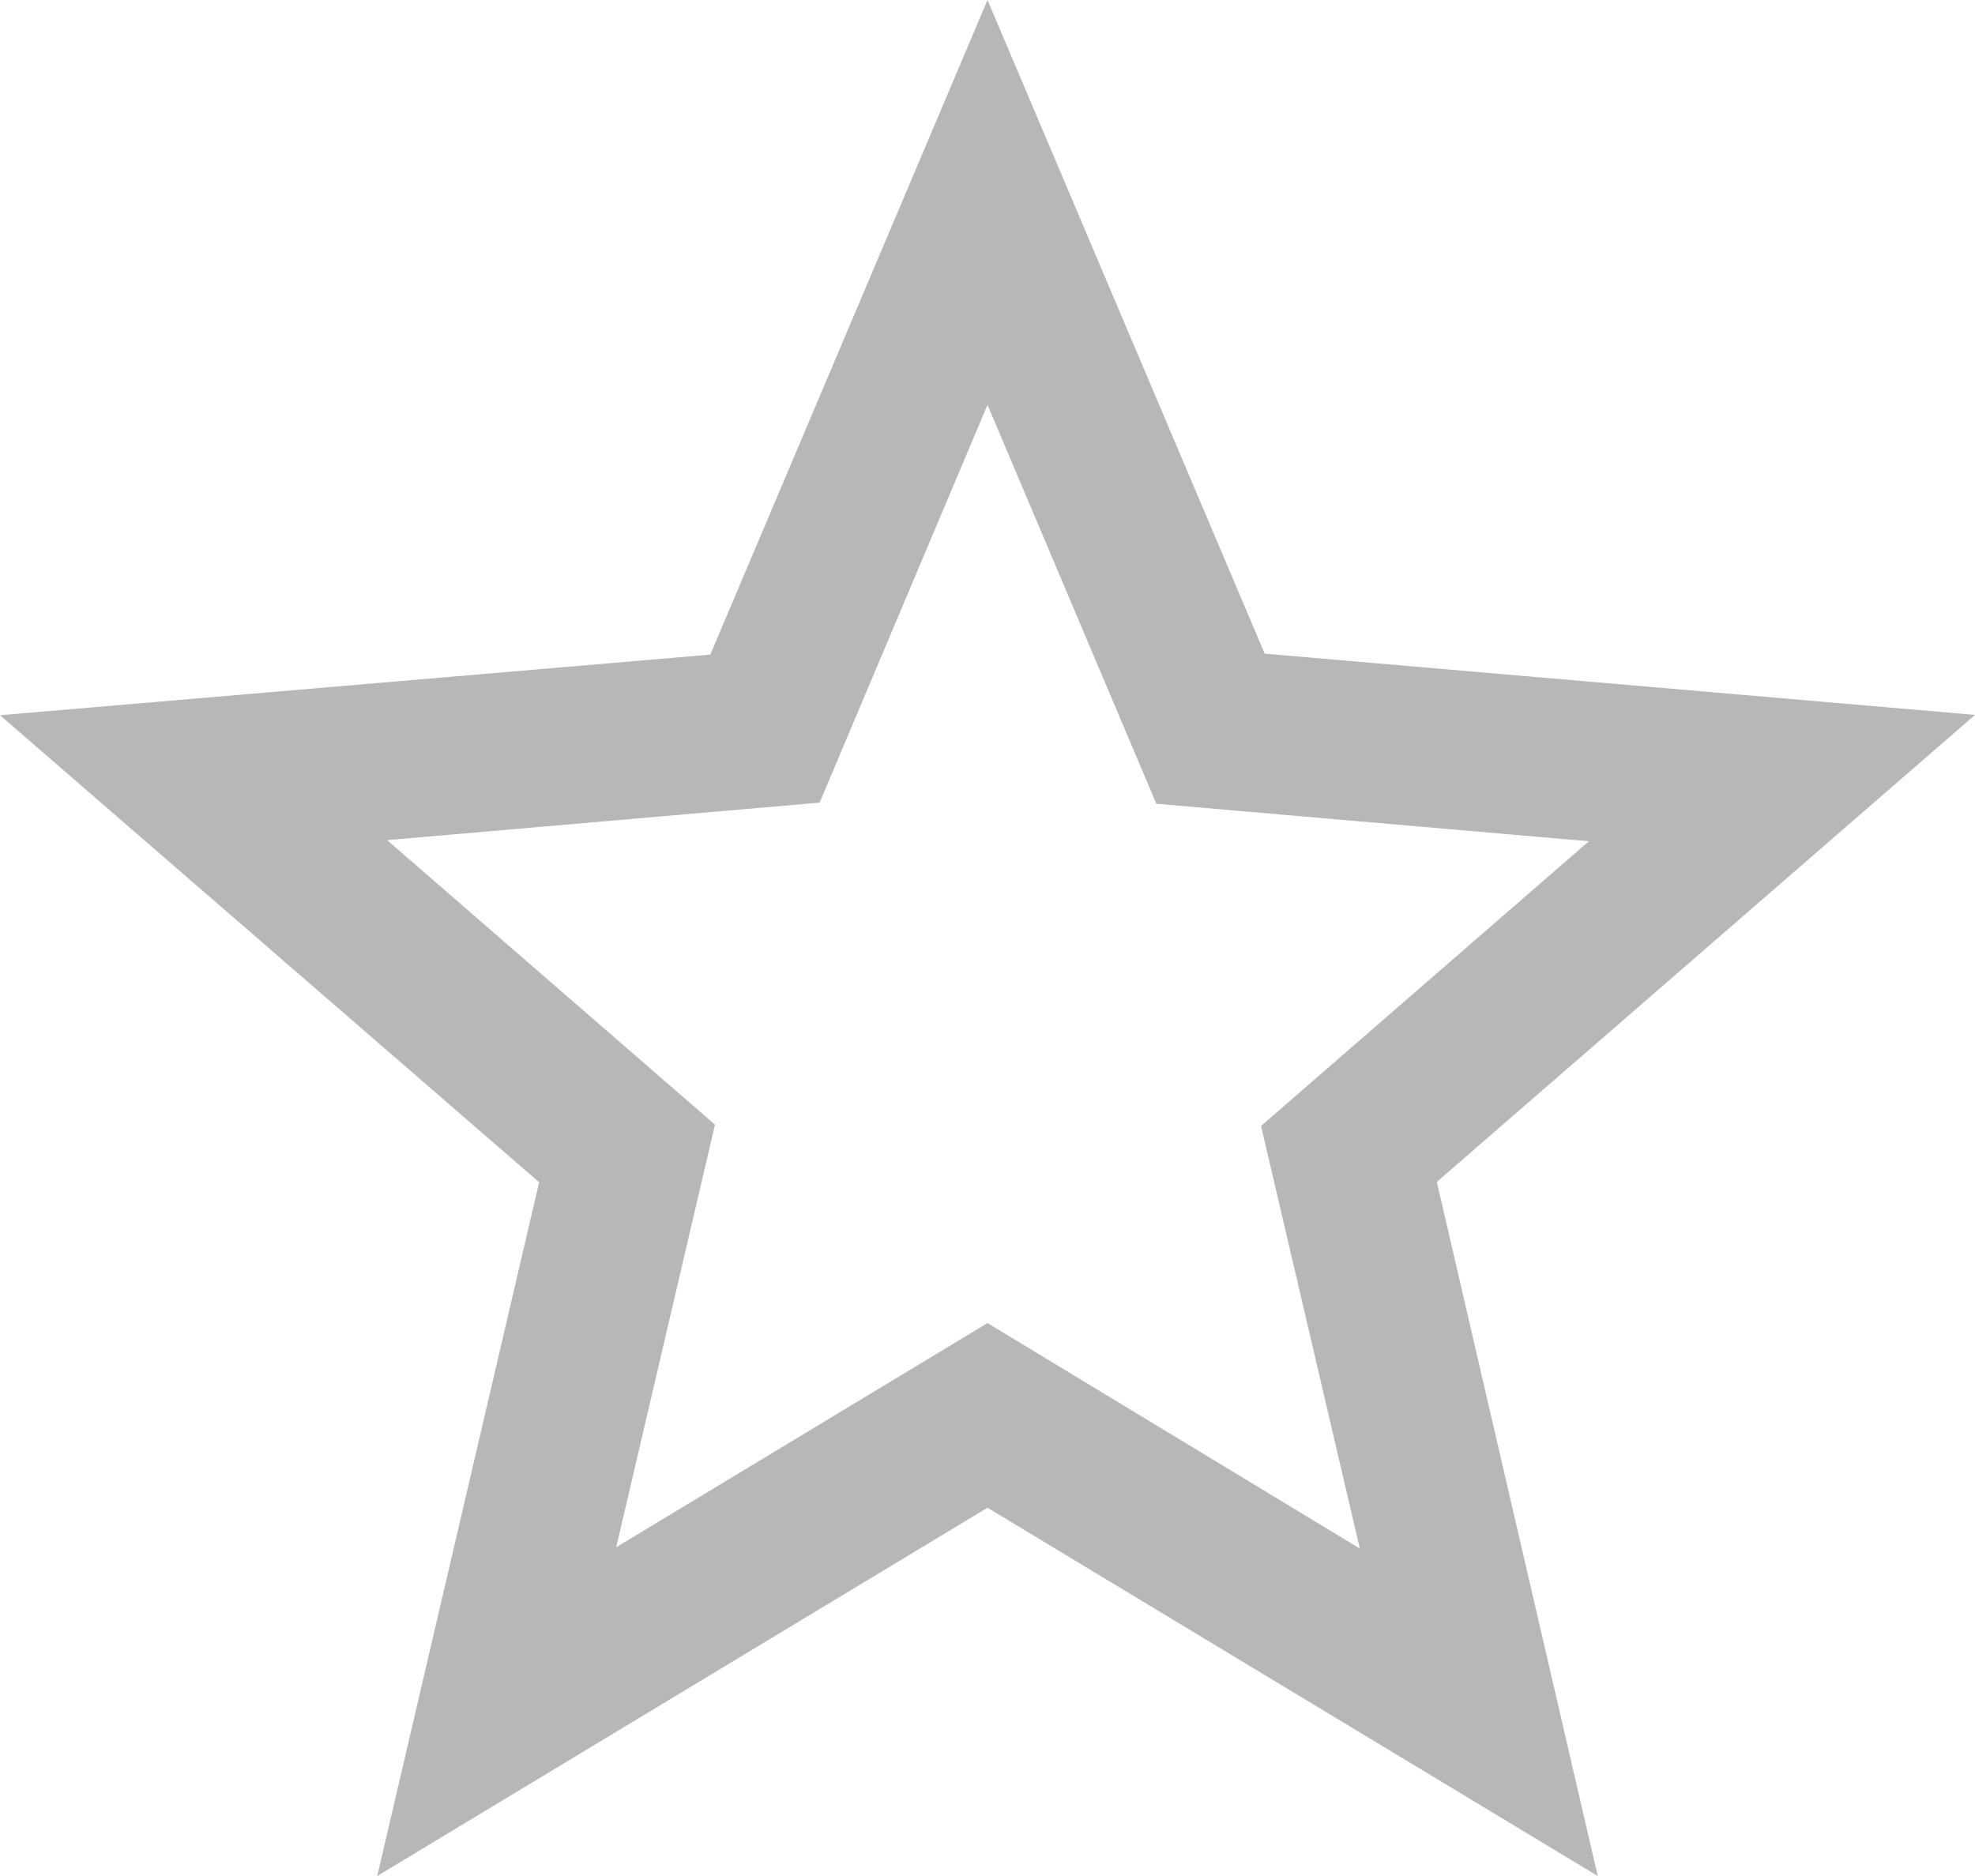 <svg xmlns="http://www.w3.org/2000/svg" width="22.8" height="21.66" viewBox="0 0 22.8 21.66"><defs><style>.a{fill:#b7b7b7;}</style></defs><path class="a" d="M25.8,11.254l-8.2-.707L14.4,3l-3.2,7.558-8.2.7,6.224,5.392L7.355,24.66,14.4,20.408l7.045,4.252-1.858-8.014ZM14.4,18.276l-4.286,2.588,1.14-4.879L7.469,12.7l4.993-.433L14.4,7.674l1.949,4.606,4.993.433L17.558,16l1.14,4.879Z" transform="translate(-3 -3)"/></svg>